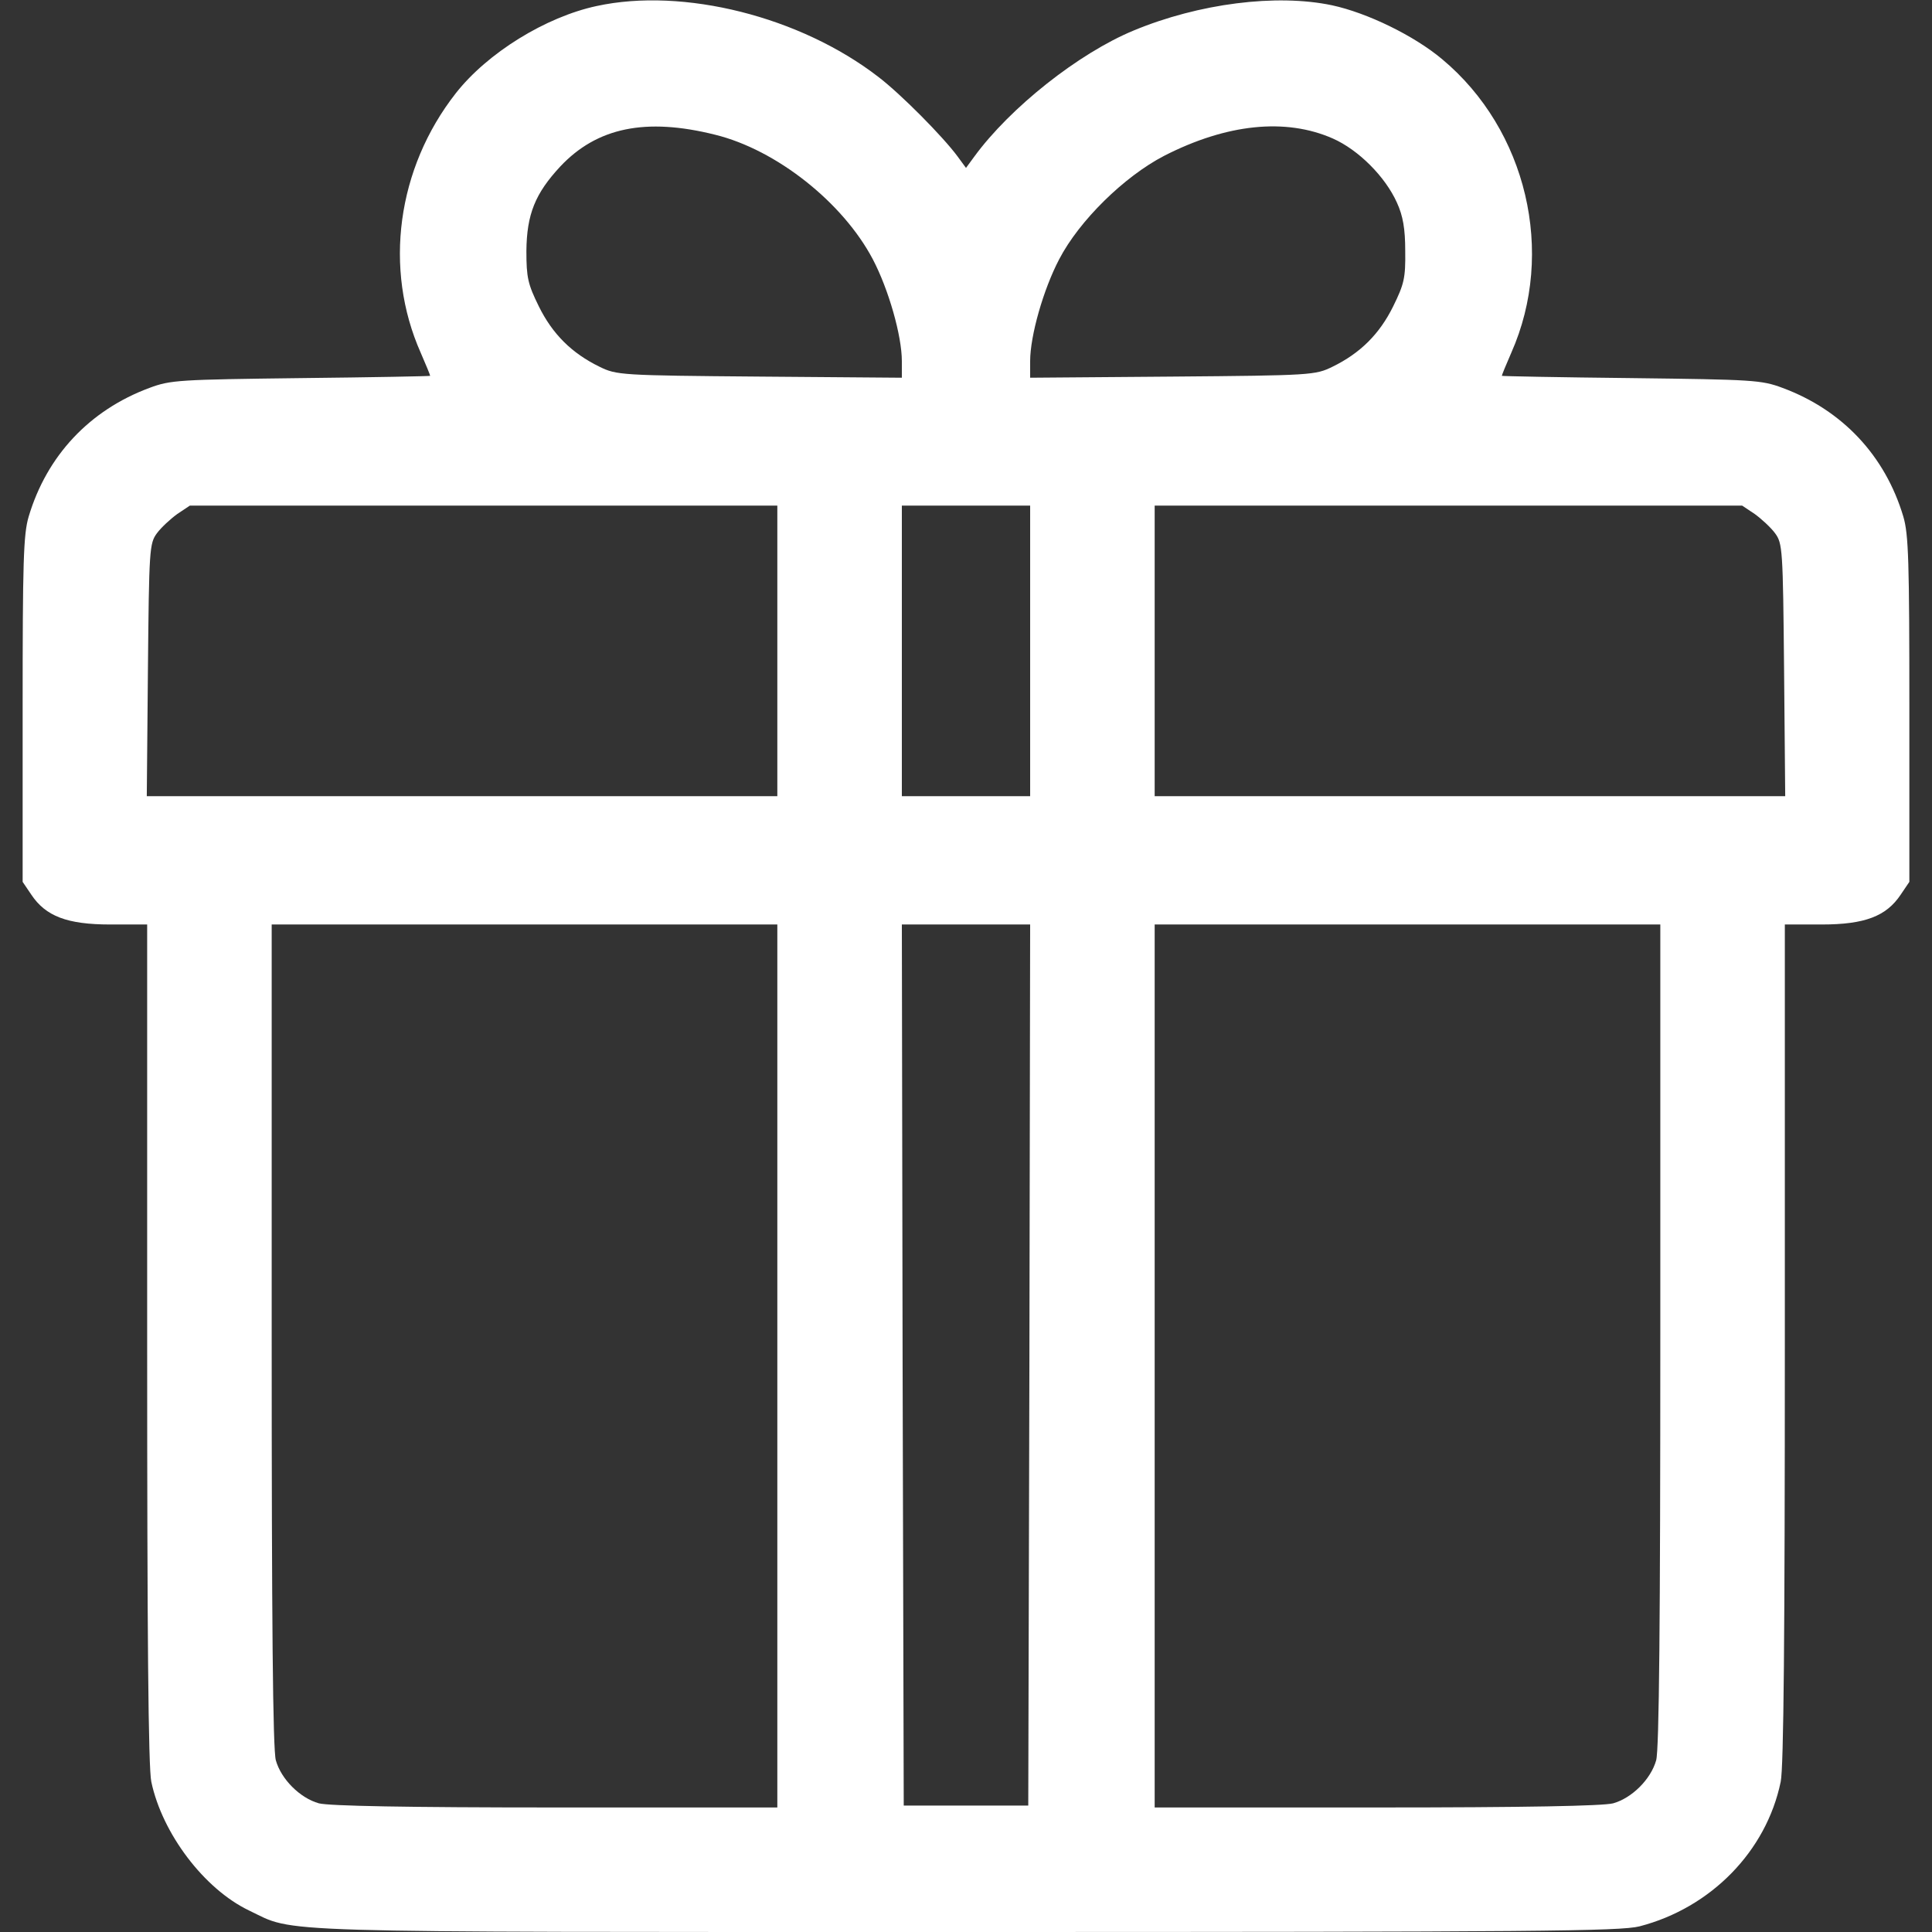 <?xml version="1.0" standalone="no"?>
<!DOCTYPE svg PUBLIC "-//W3C//DTD SVG 20010904//EN"
 "http://www.w3.org/TR/2001/REC-SVG-20010904/DTD/svg10.dtd">
<svg version="1.0" xmlns="http://www.w3.org/2000/svg"
 width="512pt" height="512pt" viewBox="0 0 512 512"
 preserveAspectRatio="xMidYMid meet">

<rect x="0" y="0" width="512" height="512" fill="#333333" stroke="none"/>

<g transform="translate(0,512) scale(0.1,-0.1)"
fill="#ffffff" stroke="none">
<path d="M1581 5104 c-135 -29 -289 -124 -373 -231 -156 -199 -192 -465 -93
-688 14 -32 25 -59 25 -61 0 -1 -154 -4 -342 -6 -324 -4 -346 -5 -402 -26
-159 -59 -272 -180 -320 -341 -14 -47 -16 -120 -16 -511 l0 -457 23 -34 c38
-57 95 -79 209 -79 l98 0 0 -1110 c0 -771 3 -1125 11 -1162 29 -137 140 -284
259 -341 126 -60 14 -57 1900 -57 1517 0 1733 2 1785 15 189 49 336 199 374
383 8 37 11 391 11 1162 l0 1110 98 0 c114 0 171 22 209 79 l23 34 0 457 c0
391 -2 464 -16 511 -48 161 -161 282 -320 341 -56 21 -78 22 -401 26 -189 2
-343 5 -343 6 0 2 11 29 25 61 118 266 41 591 -183 778 -75 63 -199 123 -292
143 -147 31 -353 5 -526 -67 -145 -60 -327 -204 -422 -334 l-22 -30 -22 30
c-39 53 -151 166 -210 211 -207 160 -517 238 -747 188z m314 -341 c163 -40
339 -180 418 -330 42 -80 77 -203 77 -270 l0 -44 -377 3 c-369 3 -379 4 -424
26 -74 36 -125 87 -161 160 -29 59 -33 76 -33 147 1 97 23 152 90 224 97 103
226 130 410 84z m1637 -10 c68 -30 139 -101 170 -170 16 -35 22 -69 22 -128 1
-72 -3 -88 -32 -147 -36 -73 -87 -124 -161 -160 -45 -22 -55 -23 -423 -26
l-378 -3 0 44 c0 67 35 190 77 270 53 102 172 219 278 274 166 85 322 101 447
46z m-1472 -1358 l0 -385 -835 0 -836 0 3 334 c3 321 4 336 24 363 11 15 36
38 54 51 l33 22 778 0 779 0 0 -385z m670 0 l0 -385 -170 0 -170 0 0 385 0
385 170 0 170 0 0 -385z m1920 363 c18 -13 43 -36 54 -51 20 -27 21 -42 24
-363 l3 -334 -836 0 -835 0 0 385 0 385 779 0 778 0 33 -22z m-2590 -2258 l0
-1170 -587 0 c-396 0 -601 4 -628 11 -50 14 -100 64 -114 114 -8 28 -11 369
-11 1128 l0 1087 670 0 670 0 0 -1170z m668 3 l-3 -1168 -165 0 -165 0 -3
1168 -2 1167 170 0 170 0 -2 -1167z m1672 80 c0 -759 -3 -1100 -11 -1128 -14
-50 -64 -100 -114 -114 -27 -7 -232 -11 -627 -11 l-588 0 0 1170 0 1170 670 0
670 0 0 -1087z"/>
</g>
</svg>

